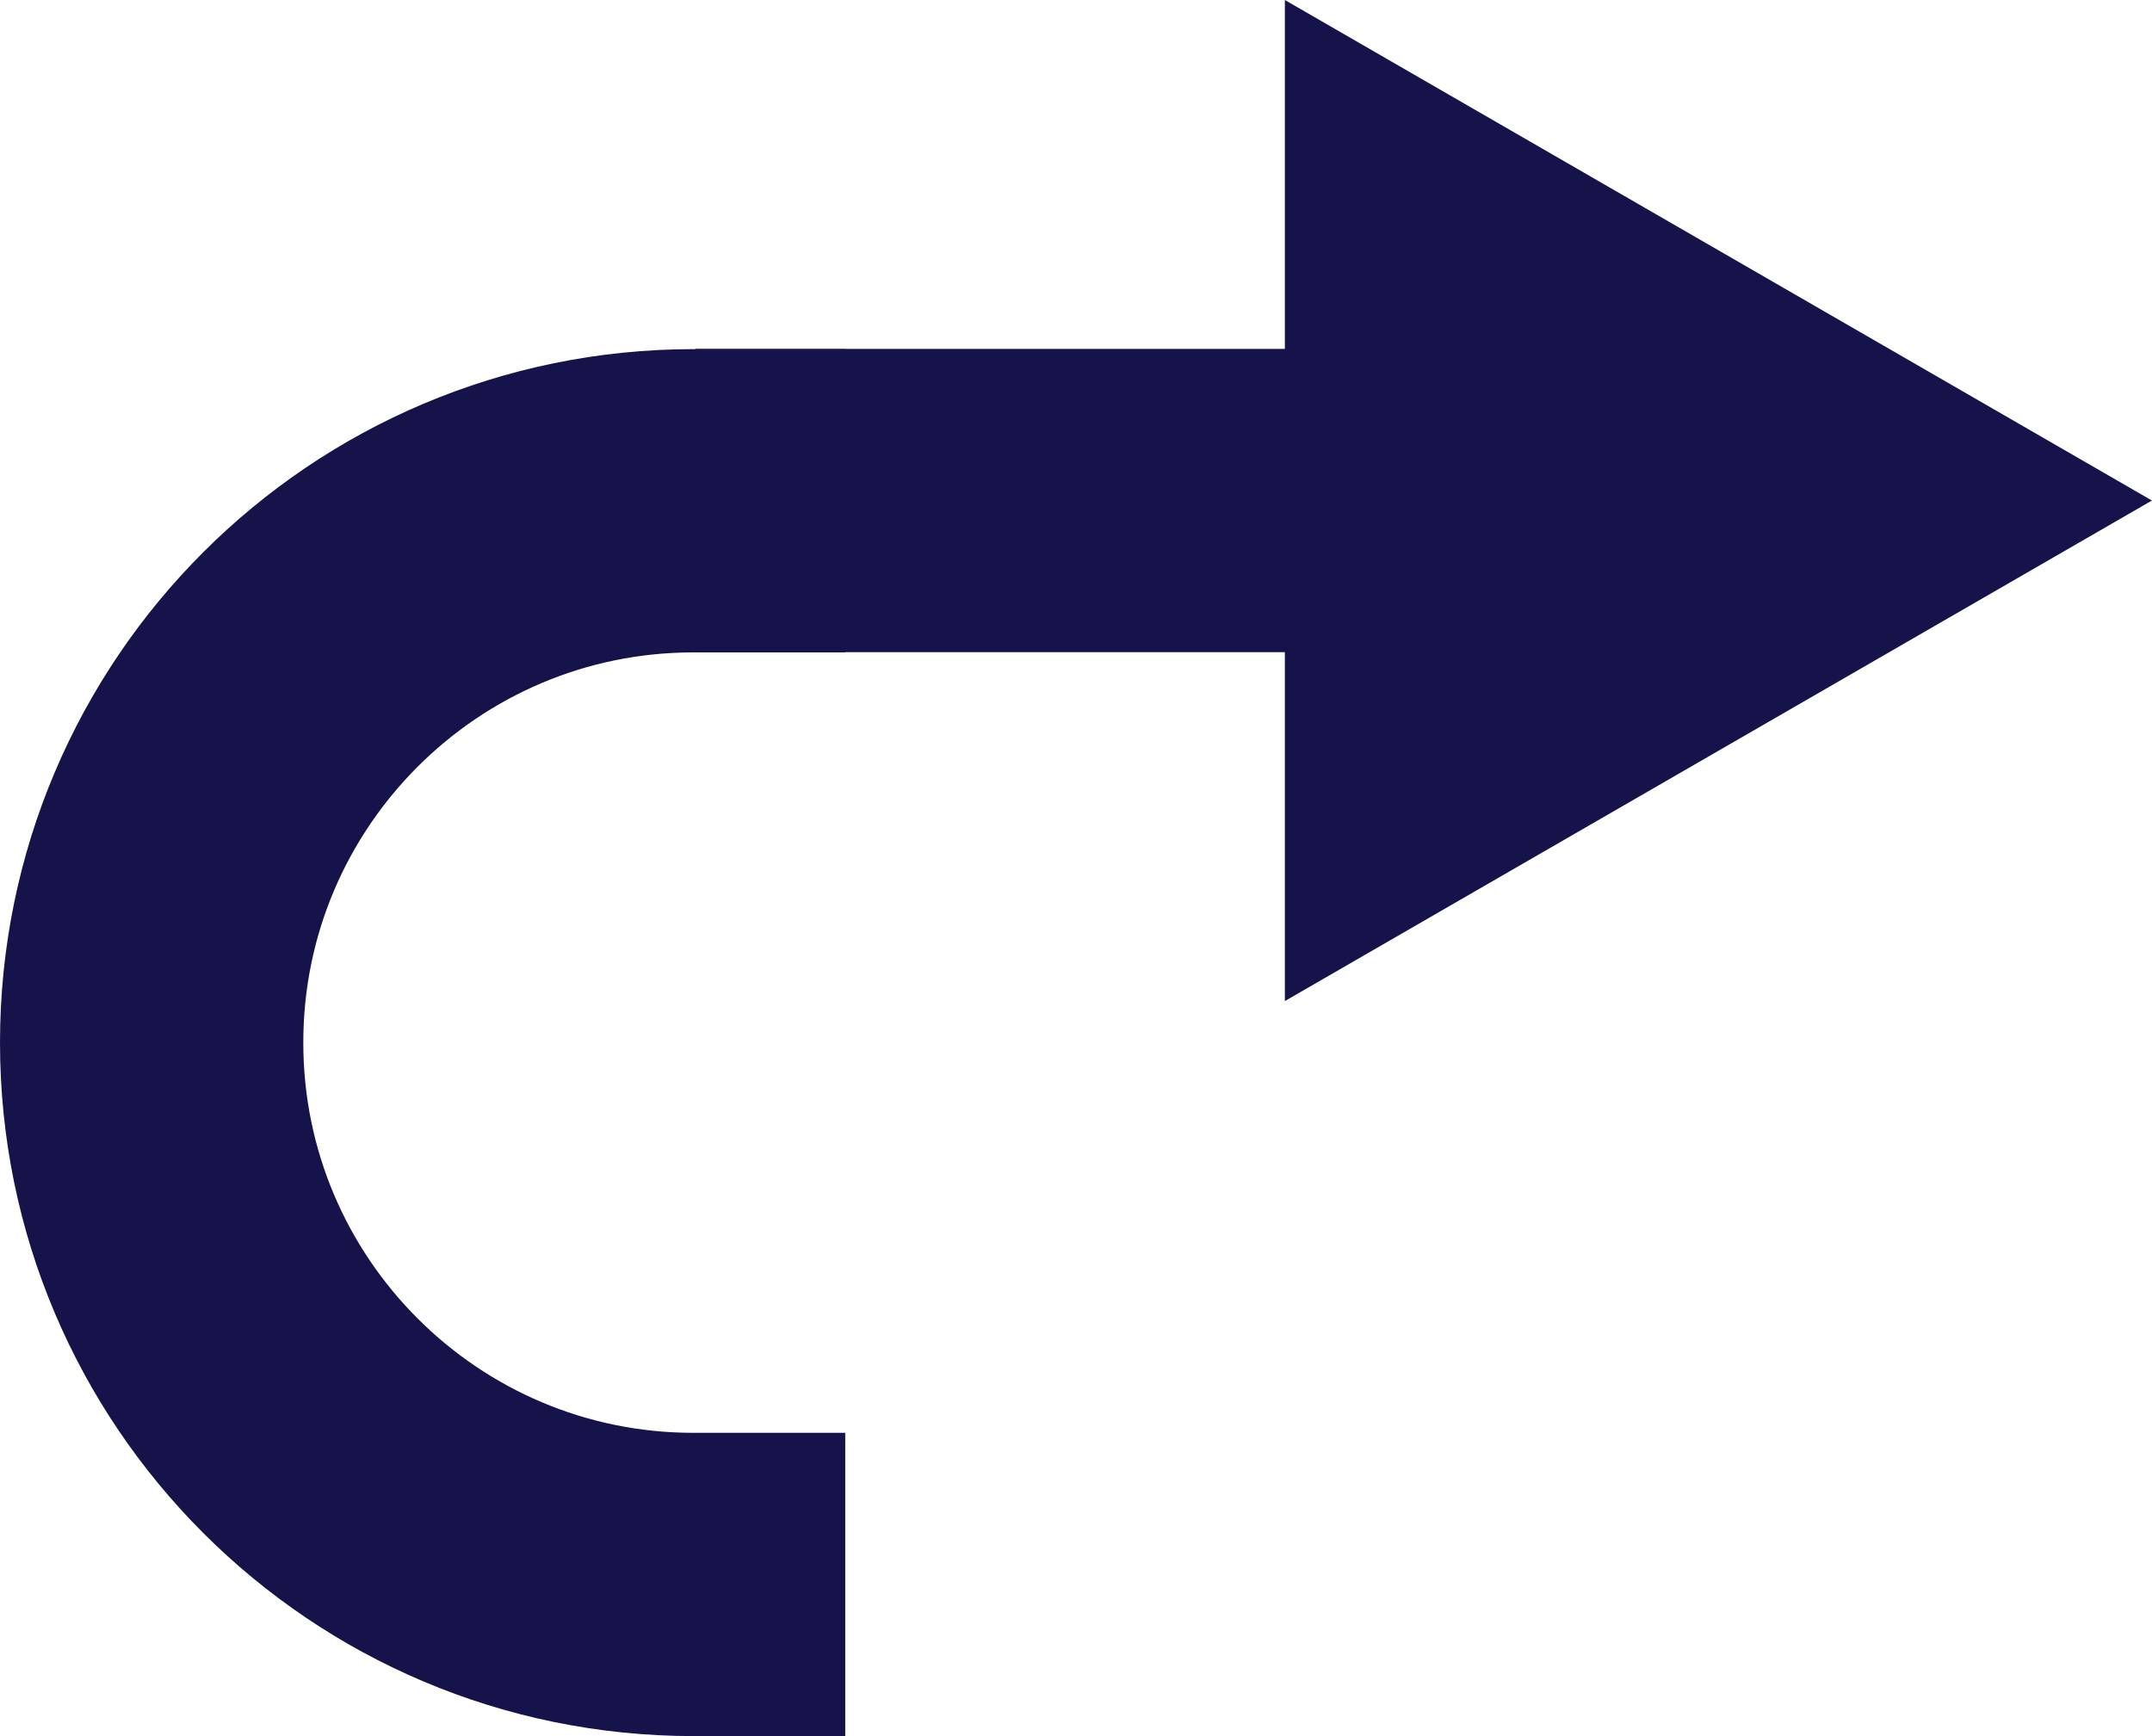 <?xml version="1.0" encoding="utf-8"?>
<!-- Generator: Adobe Illustrator 18.0.0, SVG Export Plug-In . SVG Version: 6.00 Build 0)  -->
<!DOCTYPE svg PUBLIC "-//W3C//DTD SVG 1.1//EN" "http://www.w3.org/Graphics/SVG/1.1/DTD/svg11.dtd">
<svg version="1.1" id="Layer_1" xmlns="http://www.w3.org/2000/svg" xmlns:xlink="http://www.w3.org/1999/xlink" x="0px" y="0px"
	 viewBox="-3.4 274.1 2838.1 2289.9" enable-background="new -3.4 274.1 2838.1 2289.9" xml:space="preserve">
<path fill="none" stroke="#151349" stroke-width="400" stroke-linecap="square" stroke-miterlimit="10" d="M911.3,2364
	c-394.6,0-714.7-320.1-714.7-714.7s320.1-714.7,714.7-714.7"/>
<polygon fill="#151349" points="2834.6,934.3 1691.1,1594.5 1691.1,274.1 "/>
<line fill="none" stroke="#151349" stroke-width="400" stroke-linecap="square" stroke-miterlimit="10" x1="1113.5" y1="934.3" x2="1685.5" y2="934.3"/>
</svg>
